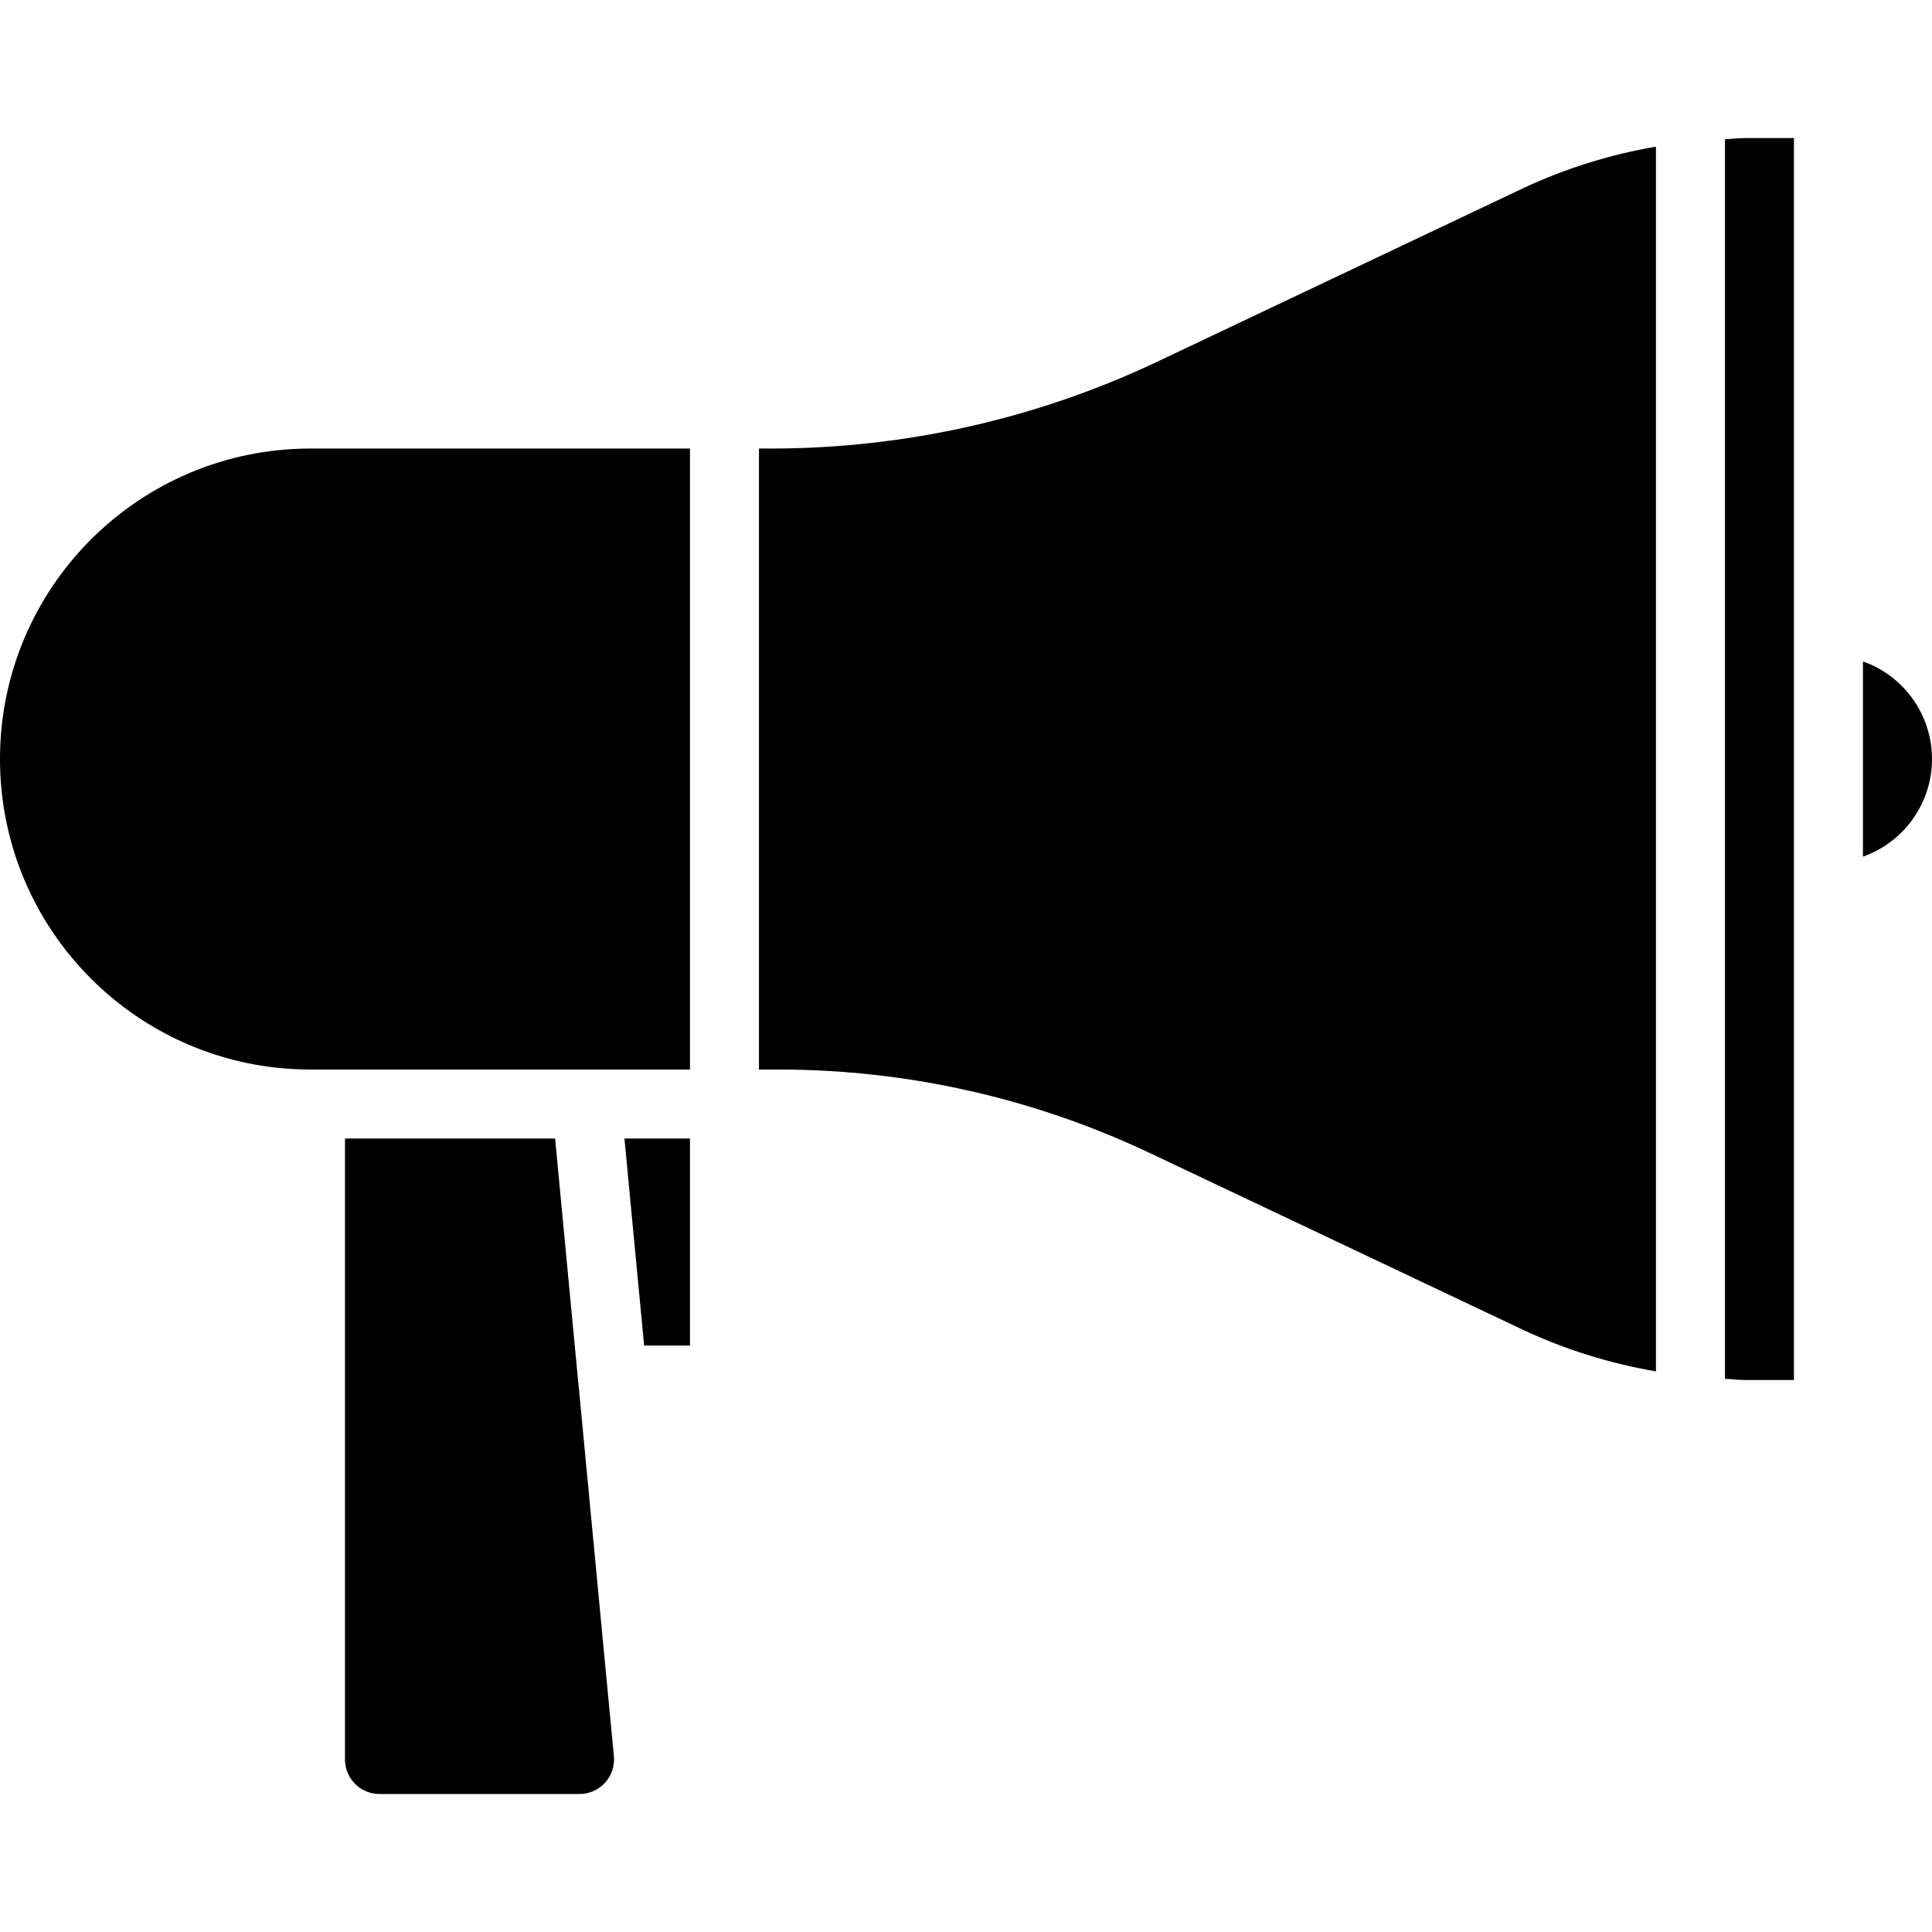 <svg height="15px" viewBox="0 -32 448.013 448" width="15px" xmlns="http://www.w3.org/2000/svg"><path d="m400 .277v287.457c1.602.07 3.199.273 4.801.273h11.199v-288h-11.199c-1.602 0-3.199.199-4.801.27zm0 0"/><path d="m179.023 72.008h-3.023v144h4.801c29.602.043 58.828 6.617 85.598 19.254l86.969 41.199c9.742 4.531 20.043 7.738 30.633 9.539v-284c-10.574 1.805-20.863 5.016-30.594 9.543l-85.336 40.465c-27.848 13.133-58.254 19.961-89.047 20zm0 0"/><path d="m432 121.375v45.262c9.598-3.383 16.012-12.453 16.012-22.629 0-10.176-6.414-19.246-16.012-22.633zm0 0"/><path d="m134.113 288.805-5.258-55.367-.137-1.43h-48.719v144c0 4.418 3.582 8 8 8h46.398c2.262-.004 4.414-.961 5.93-2.637 1.516-1.676 2.25-3.918 2.023-6.164l-8.223-86.402zm0 0"/><path d="m160 72.008h-88c-39.766 0-72 32.234-72 72 0 39.762 32.234 72 72 72h88zm0 0"/><path d="m160 280.008v-48h-15.199l4.566 48zm0 0"/></svg>